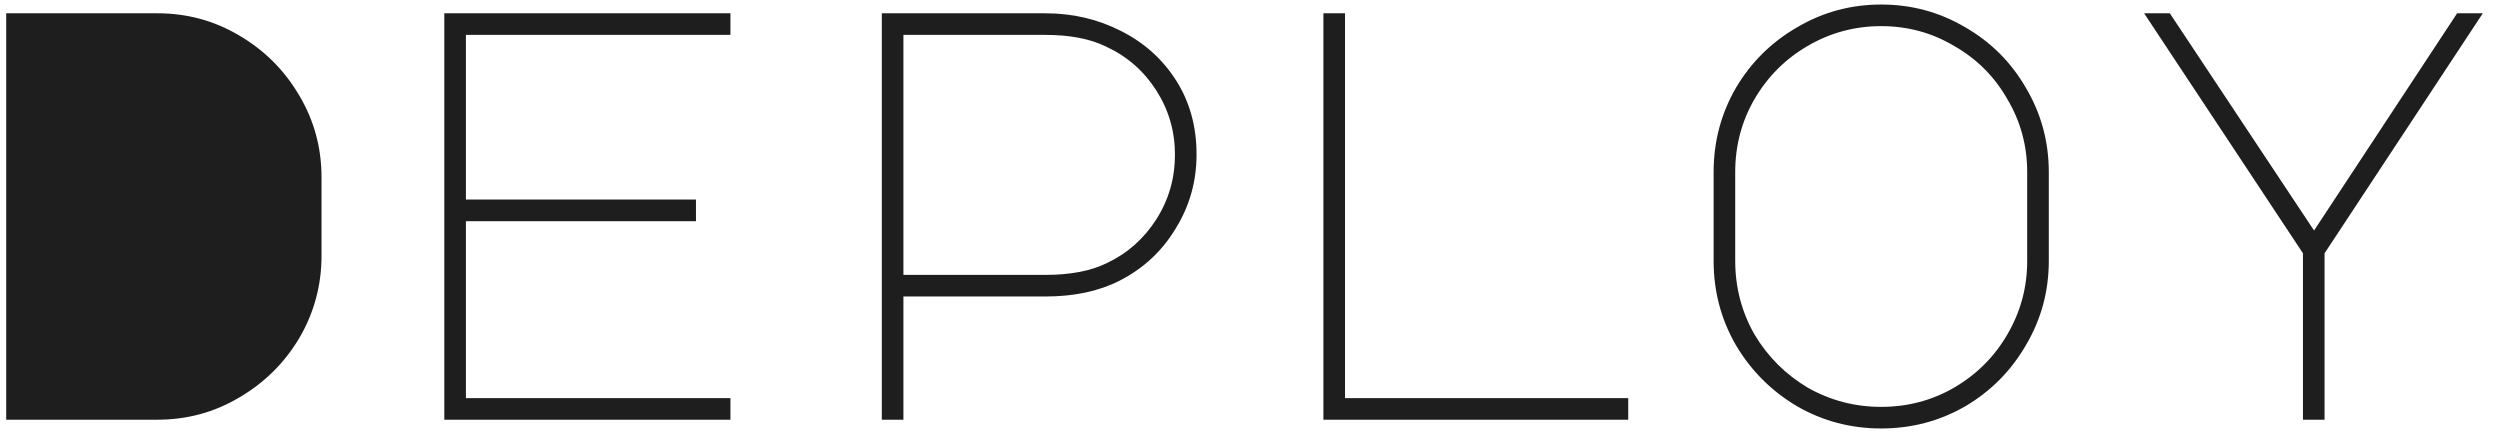 <svg width="137" height="24" viewBox="0 0 137 24" fill="none" xmlns="http://www.w3.org/2000/svg">
<path d="M0.34 23V0.728H8.628C10.249 0.728 11.743 1.133 13.108 1.944C14.495 2.755 15.593 3.853 16.404 5.24C17.215 6.605 17.62 8.099 17.62 9.72V14.008C17.62 15.629 17.215 17.133 16.404 18.52C15.593 19.885 14.495 20.973 13.108 21.784C11.743 22.595 10.249 23 8.628 23H0.34ZM24.348 0.728H40.028V1.912H25.532V10.936H38.139V12.12H25.532V21.816H40.028V23H24.348V0.728ZM49.507 23H48.323V0.728H57.283C58.776 0.728 60.152 1.048 61.411 1.688C62.691 2.328 63.704 3.235 64.451 4.408C65.198 5.581 65.571 6.936 65.571 8.472C65.571 9.944 65.187 11.299 64.419 12.536C63.672 13.773 62.648 14.723 61.347 15.384C60.216 15.96 58.862 16.248 57.283 16.248H49.507V23ZM49.507 15.064H57.283C58.648 15.064 59.768 14.851 60.643 14.424C61.774 13.891 62.68 13.091 63.363 12.024C64.046 10.957 64.387 9.773 64.387 8.472C64.387 7.192 64.046 6.019 63.363 4.952C62.68 3.885 61.763 3.085 60.611 2.552C59.736 2.125 58.627 1.912 57.283 1.912H49.507V15.064ZM72.522 23V0.728H73.707V21.816H89.227V23H72.522ZM103.09 0.248C104.754 0.248 106.29 0.664 107.698 1.496C109.106 2.307 110.215 3.416 111.026 4.824C111.858 6.232 112.274 7.768 112.274 9.432V14.296C112.274 15.96 111.858 17.496 111.026 18.904C110.215 20.312 109.106 21.432 107.698 22.264C106.29 23.075 104.754 23.48 103.09 23.48C101.426 23.48 99.89 23.075 98.482 22.264C97.074 21.432 95.954 20.312 95.122 18.904C94.311 17.496 93.906 15.96 93.906 14.296V9.432C93.906 7.768 94.311 6.232 95.122 4.824C95.954 3.416 97.074 2.307 98.482 1.496C99.89 0.664 101.426 0.248 103.09 0.248ZM95.09 14.296C95.09 15.747 95.442 17.091 96.146 18.328C96.871 19.544 97.842 20.515 99.058 21.24C100.295 21.944 101.639 22.296 103.09 22.296C104.541 22.296 105.874 21.944 107.09 21.24C108.327 20.515 109.298 19.544 110.002 18.328C110.727 17.091 111.09 15.747 111.09 14.296V9.432C111.09 7.981 110.727 6.648 110.002 5.432C109.298 4.195 108.327 3.224 107.09 2.52C105.874 1.795 104.541 1.432 103.09 1.432C101.639 1.432 100.295 1.795 99.058 2.52C97.842 3.224 96.871 4.195 96.146 5.432C95.442 6.648 95.09 7.981 95.09 9.432V14.296ZM118.906 0.728L126.81 12.632L134.65 0.728H136.058L127.386 13.88V23H126.202V13.88L117.498 0.728H118.906Z" fill="#1E1E1E"/>
</svg>
